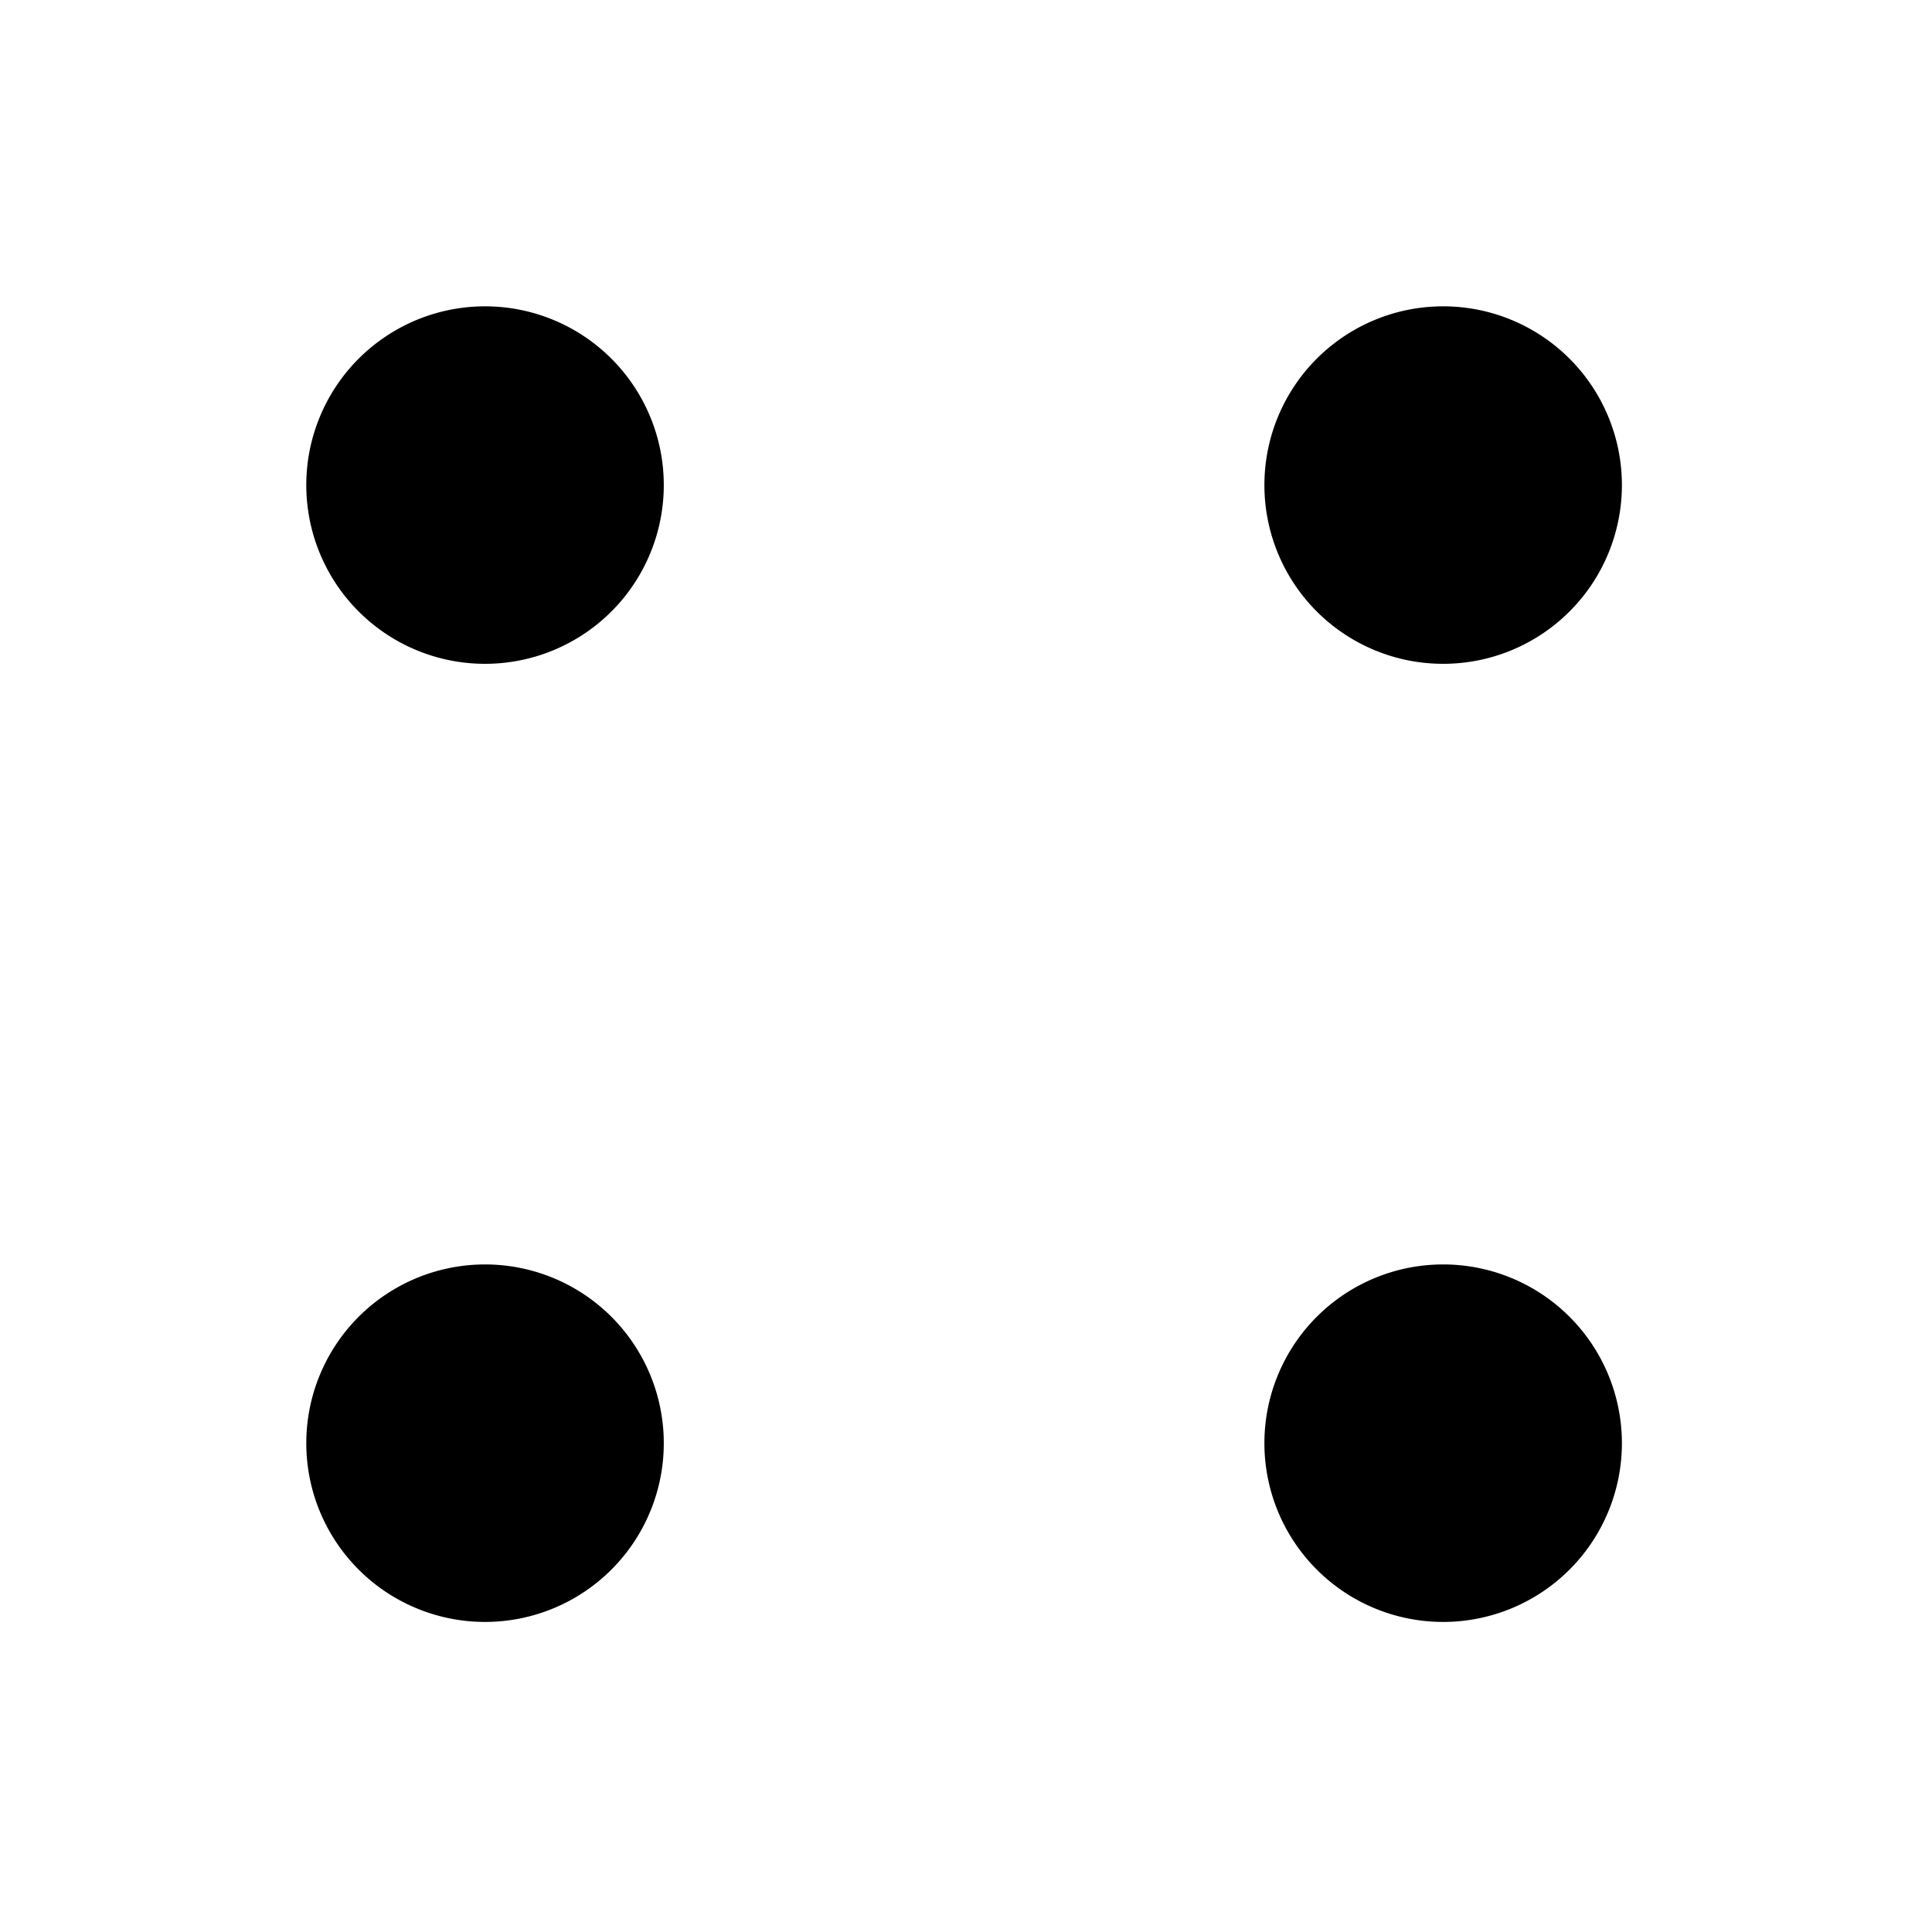 <svg style="height: 512px; width: 512px;" xmlns="http://www.w3.org/2000/svg" viewBox="0 0 512 512">
    <path d="M0 0h512v512H0z" fill="#fff" fill-opacity="1"></path>
    <g class="" style="" transform="translate(0,0)">
        <path d="M175.91 128.5a47.37 47.37 0 1 1-47.41-47.32 47.37 47.37 0 0 1 47.41 47.32z
        M382.5 81.18a47.37 47.37 0 1 0 47.32 47.32 47.37 47.37 0 0 0-47.32-47.32z
        m-254 253.91a47.37 47.37 0 1 0 47.41 47.41 47.37 47.37 0 0 0-47.41-47.41z
        m253.91 0a47.37 47.37 0 1 0 47.41 47.41 47.37 47.37 0 0 0-47.32-47.41z"
              fill="#000" fill-opacity="1"></path>
    </g>
</svg>
